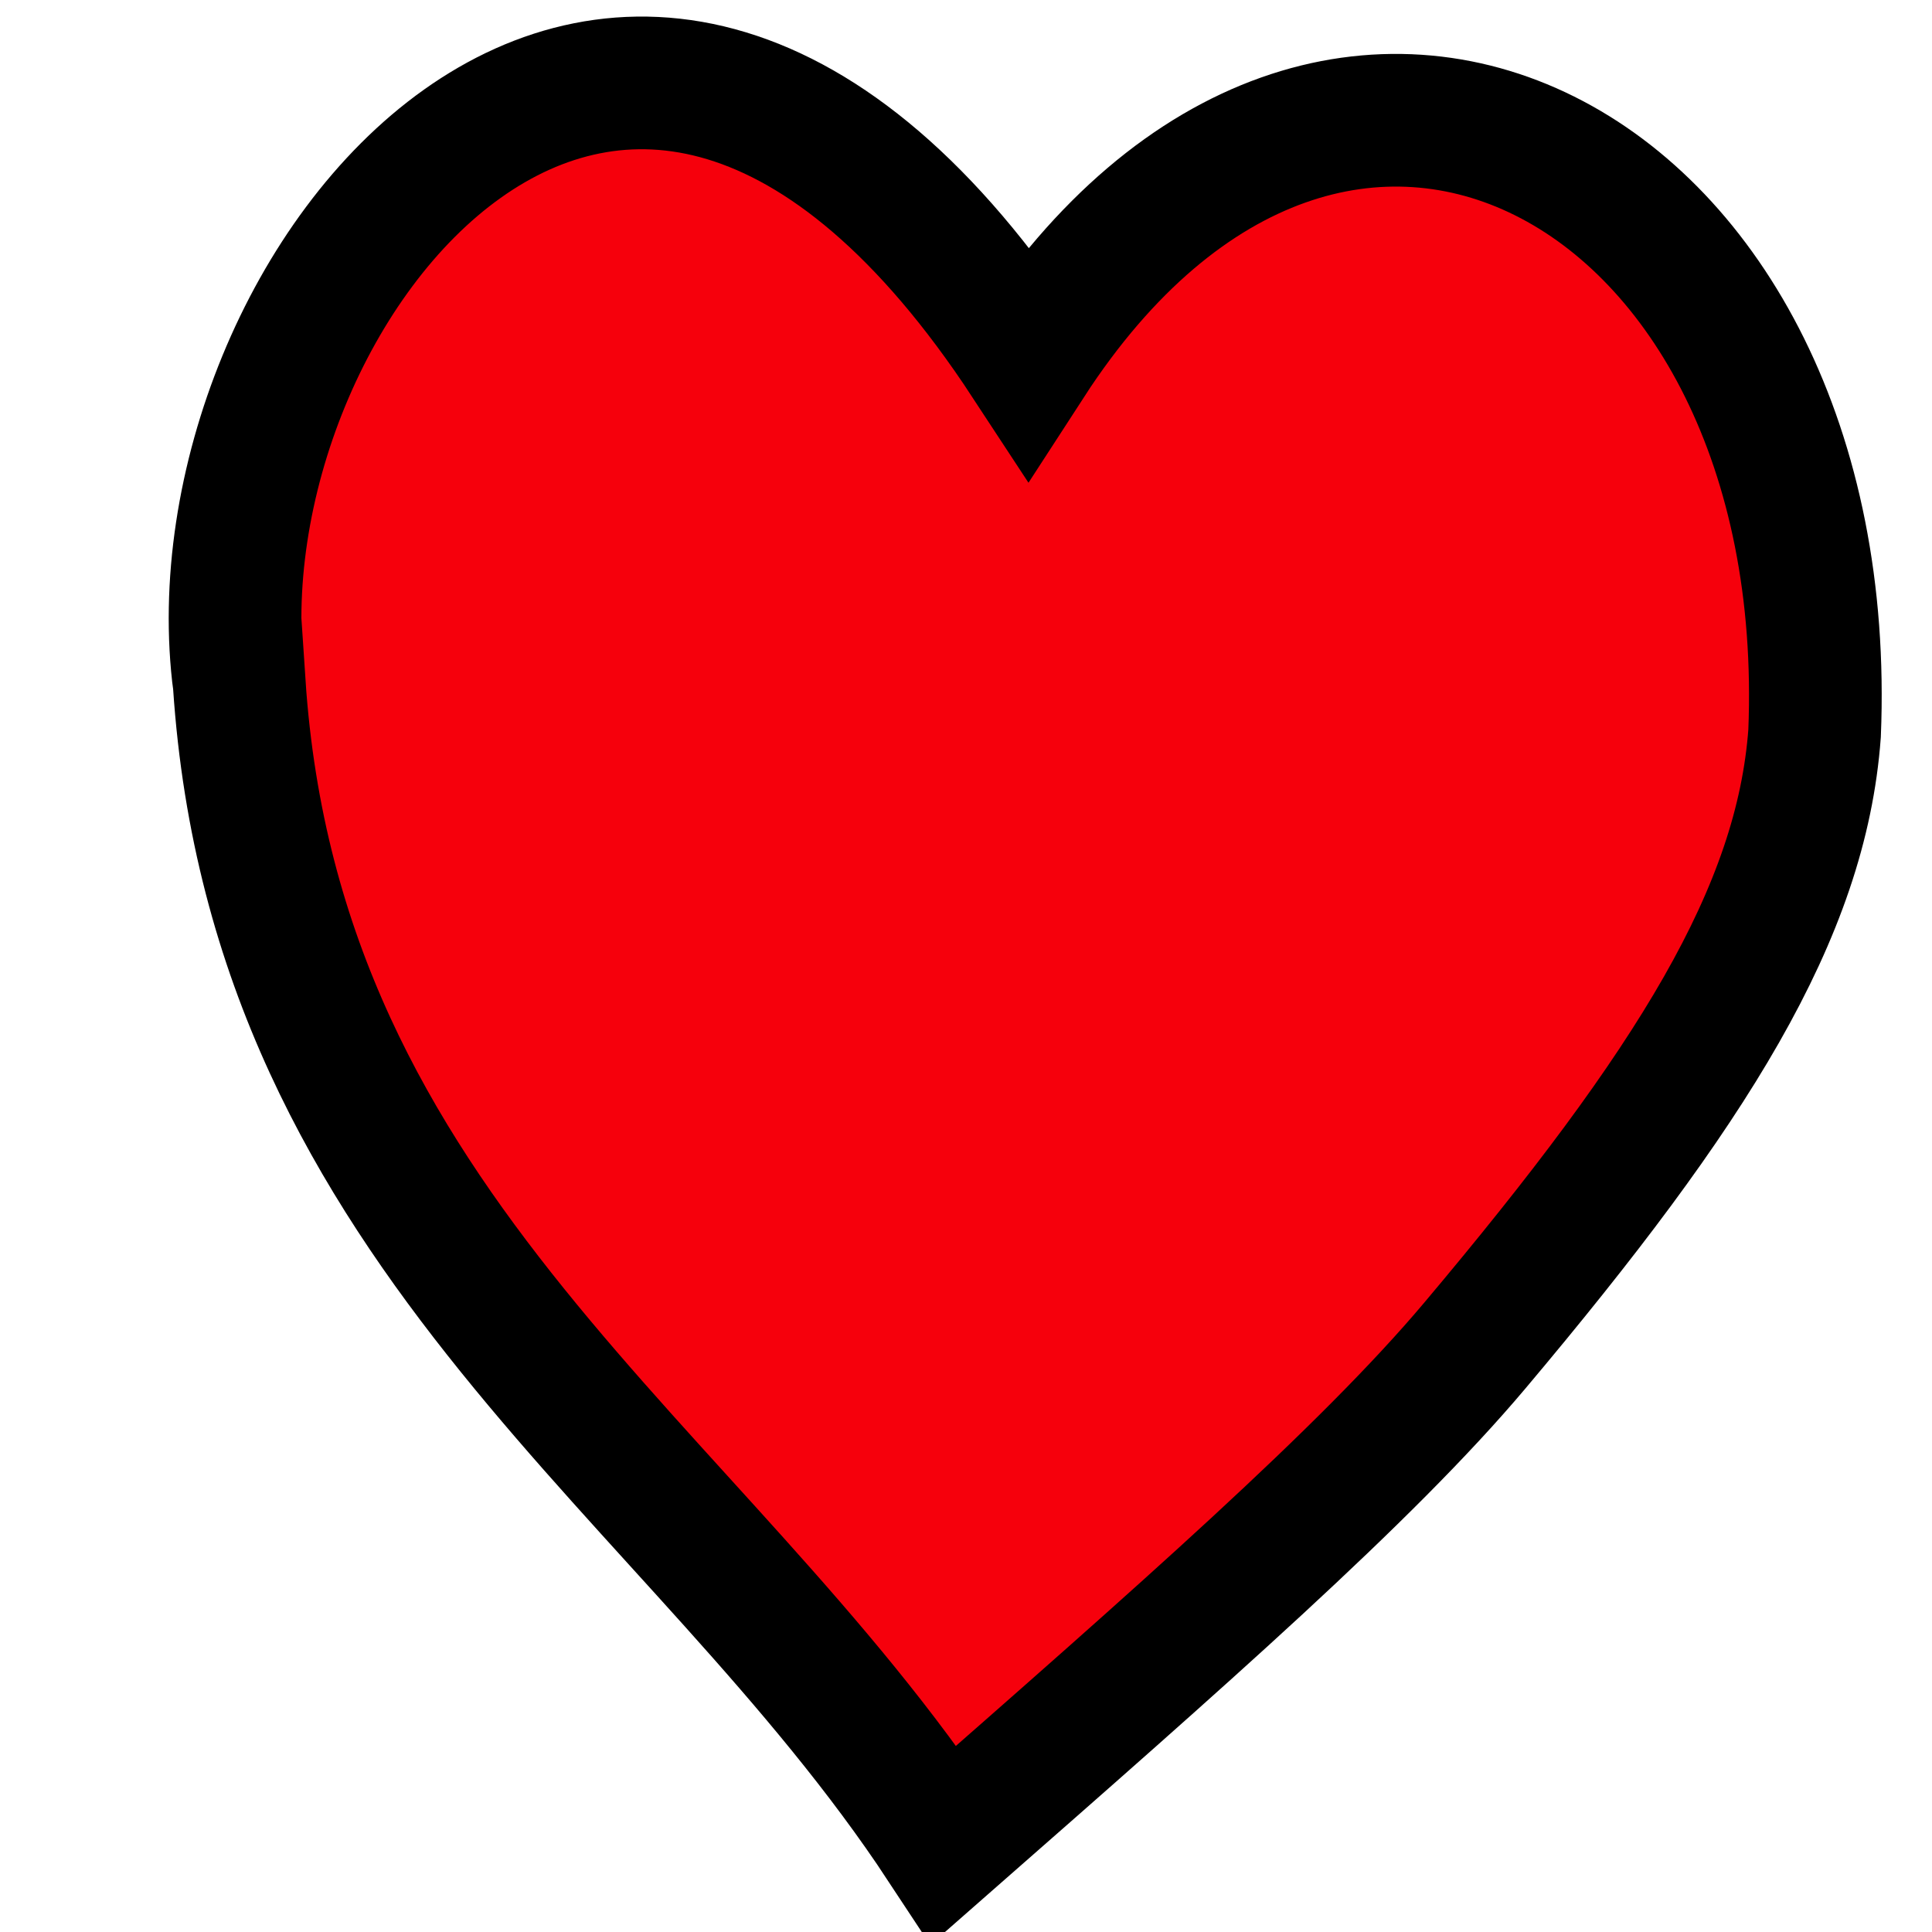 <?xml version="1.0" encoding="UTF-8" standalone="no"?>
<!-- Created with Inkscape (http://www.inkscape.org/) -->

<svg
   xmlns:osb="http://www.openswatchbook.org/uri/2009/osb"
   xmlns:dc="http://purl.org/dc/elements/1.1/"
   xmlns:cc="http://creativecommons.org/ns#"
   xmlns:rdf="http://www.w3.org/1999/02/22-rdf-syntax-ns#"
   xmlns:svg="http://www.w3.org/2000/svg"
   xmlns="http://www.w3.org/2000/svg"
   xmlns:sodipodi="http://sodipodi.sourceforge.net/DTD/sodipodi-0.dtd"
   xmlns:inkscape="http://www.inkscape.org/namespaces/inkscape"
   width="500"
   height="500"
   viewBox="0 0 132.292 132.292"
   version="1.1"
   id="svg8"
   inkscape:version="0.92.3 (2405546, 2018-03-11)"
   sodipodi:docname="Heart.svg">
  <defs
     id="defs2">
    <linearGradient
       id="linearGradient4546"
       osb:paint="solid">
      <stop
         style="stop-color:#ff0000;stop-opacity:1;"
         offset="0"
         id="stop4544" />
    </linearGradient>
    <linearGradient
       id="linearGradient4540"
       osb:paint="solid">
      <stop
         style="stop-color:#000000;stop-opacity:1;"
         offset="0"
         id="stop4538" />
    </linearGradient>
  </defs>
  <sodipodi:namedview
     id="base"
     pagecolor="#ffffff"
     bordercolor="#666666"
     borderopacity="1.0"
     inkscape:pageopacity="0.0"
     inkscape:pageshadow="2"
     inkscape:zoom="0.98994949"
     inkscape:cx="-7.9546356"
     inkscape:cy="275.32989"
     inkscape:document-units="mm"
     inkscape:current-layer="layer1"
     showgrid="false"
     inkscape:window-width="1920"
     inkscape:window-height="1053"
     inkscape:window-x="-9"
     inkscape:window-y="-9"
     inkscape:window-maximized="1"
     units="px" />
  <g
     inkscape:label="Layer 1"
     inkscape:groupmode="layer"
     id="layer1"
     transform="translate(0,-164.708)">
    <path
       style="fill:#f6000c;fill-opacity:1;stroke:#000000;stroke-width:9.085;stroke-linecap:butt;stroke-linejoin:miter;stroke-miterlimit:4;stroke-dasharray:none;stroke-opacity:1"
       d="m 16.383,211.528 c 2.513,37.807 31.277,53.739 48.244,79.501 16.19,-14.204 28.925,-25.352 36.363,-34.187 14.907,-17.706 22.355,-29.63 23.262,-41.917 1.598,-39.187 -32.941,-57.755 -53.85,-25.481 -27.751,-42.319 -57.557,-4.758 -54.02,22.084 z"
       id="path4586"
       inkscape:connector-curvature="0"
       sodipodi:nodetypes="ccsccc"
       inkscape:export-xdpi="164"
       inkscape:export-ydpi="164" />
  </g>
</svg>
